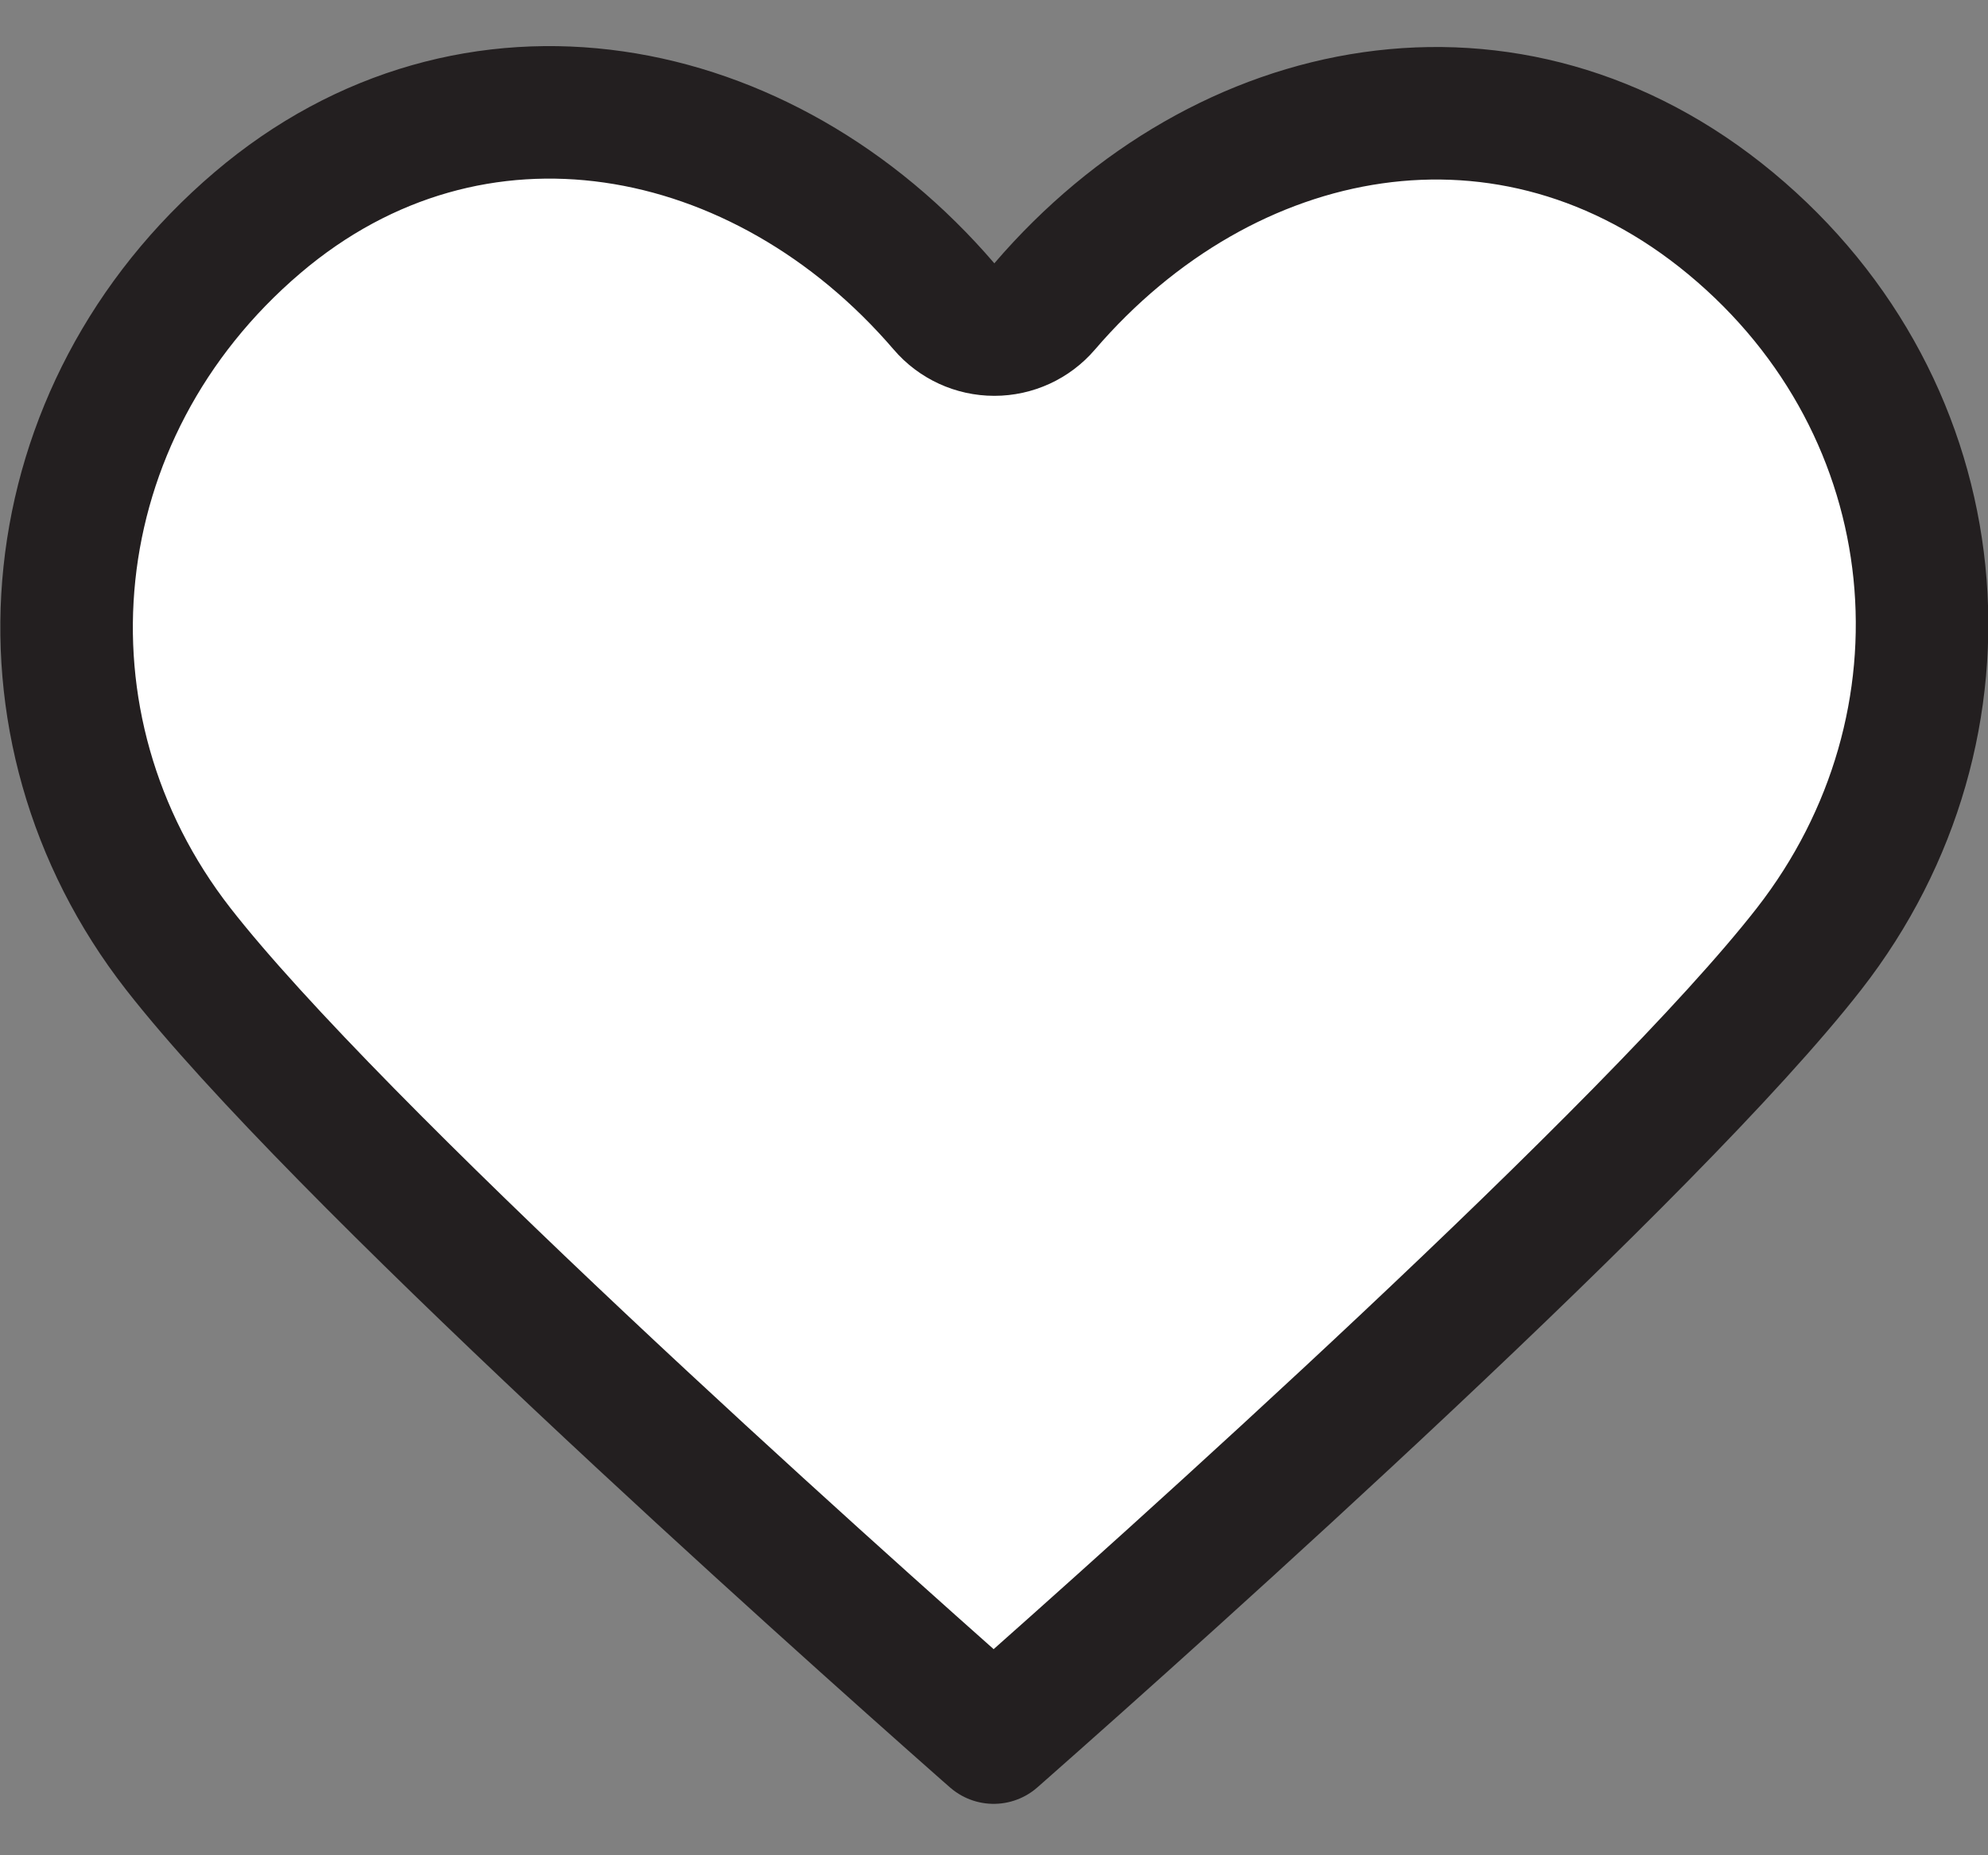 <svg width="30" height="28" viewBox="0 0 30 28" fill="none" xmlns="http://www.w3.org/2000/svg">
<rect x="0" y="0" width="30" height="28" fill="#808080" stroke="none"/>
<path d="M14.246 4.625C14.436 4.847 14.713 4.974 15.005 4.974C15.297 4.974 15.574 4.847 15.764 4.625C18.482 1.458 22.795 0.619 26.114 3.369C29.51 6.183 29.926 10.952 27.299 14.321C26.128 15.824 23.715 18.219 21.239 20.548C18.783 22.859 16.328 25.048 15.114 26.119C15.068 26.16 15.029 26.194 14.995 26.224C14.96 26.194 14.921 26.16 14.875 26.119L14.875 26.119C13.662 25.048 11.206 22.859 8.75 20.548C6.275 18.219 3.862 15.824 2.69 14.321C0.072 10.963 0.53 6.218 3.885 3.361L3.885 3.361C7.131 0.597 11.521 1.449 14.246 4.625Z" fill="white" stroke="#231F20" stroke-width="2" stroke-linecap="round" stroke-linejoin="round"/>
</svg>
